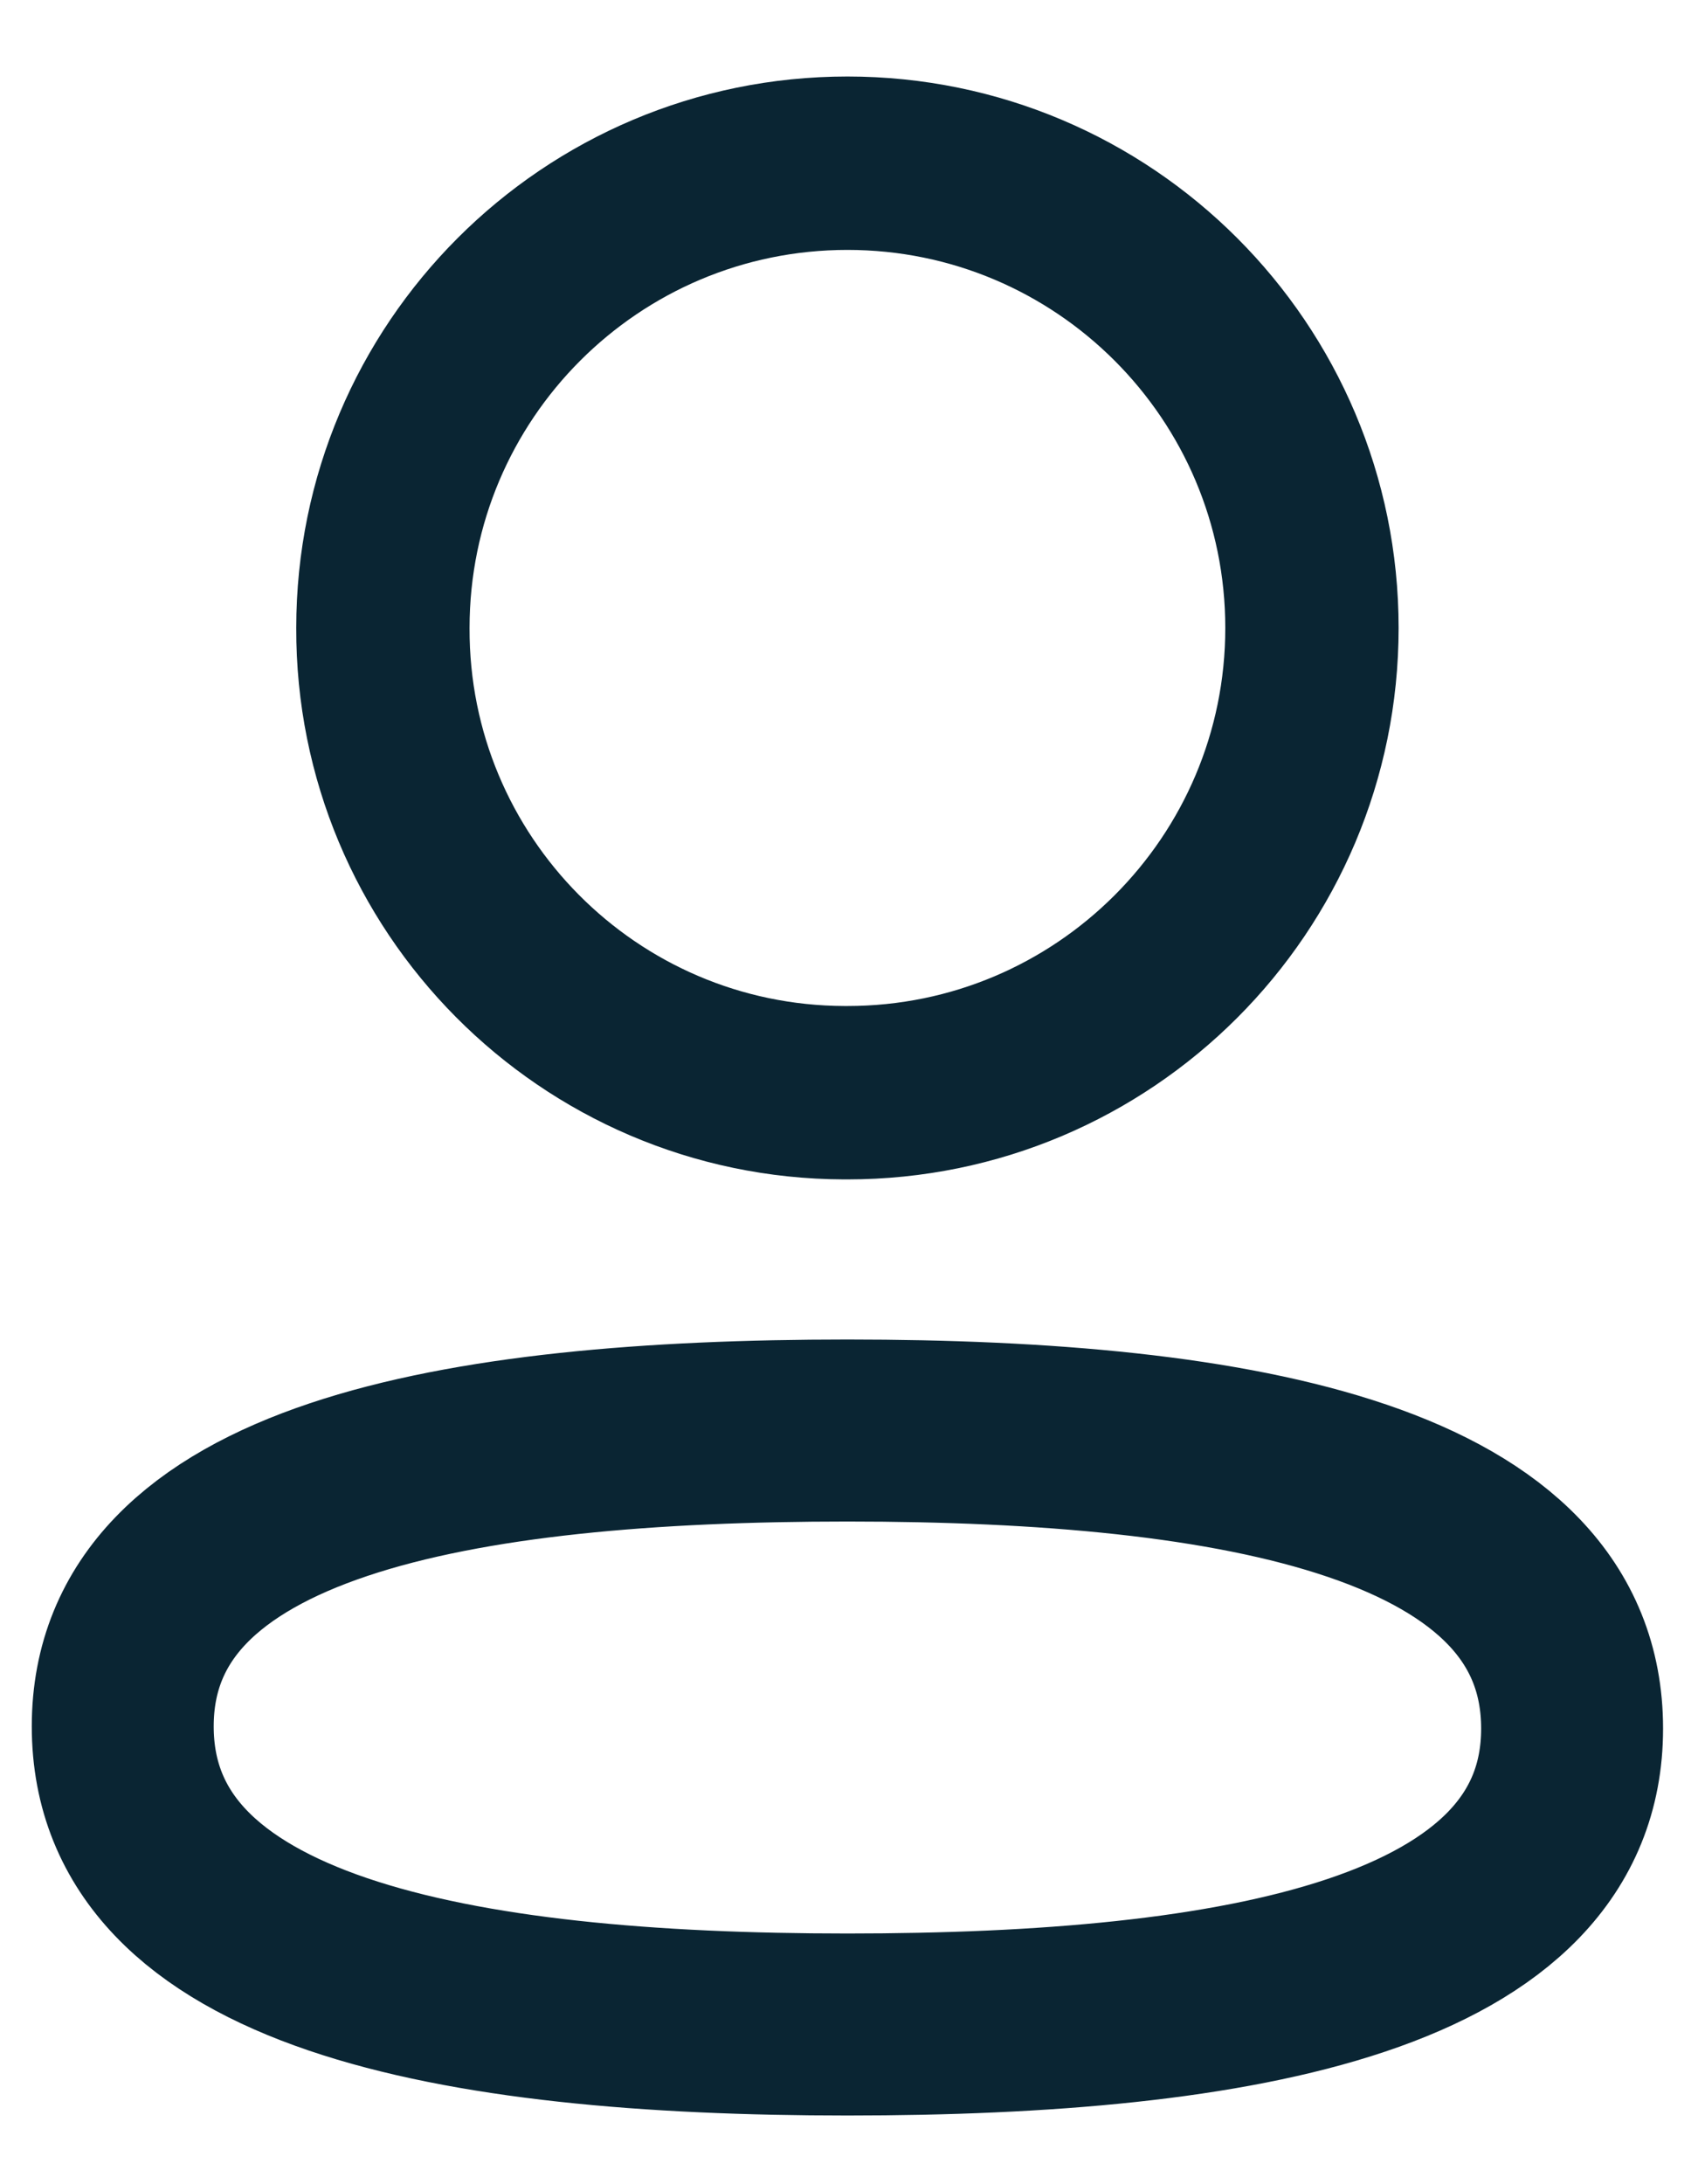 <svg xmlns="http://www.w3.org/2000/svg" width="14" height="18" viewBox="0 0 14 18" fill="none">
  <path fill-rule="evenodd" clip-rule="evenodd" d="M6.987 11.789C3.764 11.789 1.012 12.276 1.012 14.227C1.012 16.179 3.747 16.684 6.987 16.684C10.21 16.684 12.962 16.196 12.962 14.245C12.962 12.294 10.228 11.789 6.987 11.789Z" stroke="#0A2533" stroke-width="1.5" stroke-linecap="round" stroke-linejoin="round"/>
  <path fill-rule="evenodd" clip-rule="evenodd" d="M6.987 9.005C9.102 9.005 10.817 7.29 10.817 5.175C10.817 3.06 9.102 1.345 6.987 1.345C4.872 1.345 3.157 3.06 3.157 5.175C3.15 7.283 4.853 8.998 6.96 9.005H6.987Z" stroke="#0A2533" stroke-width="1.429" stroke-linecap="round" stroke-linejoin="round"/>
</svg>